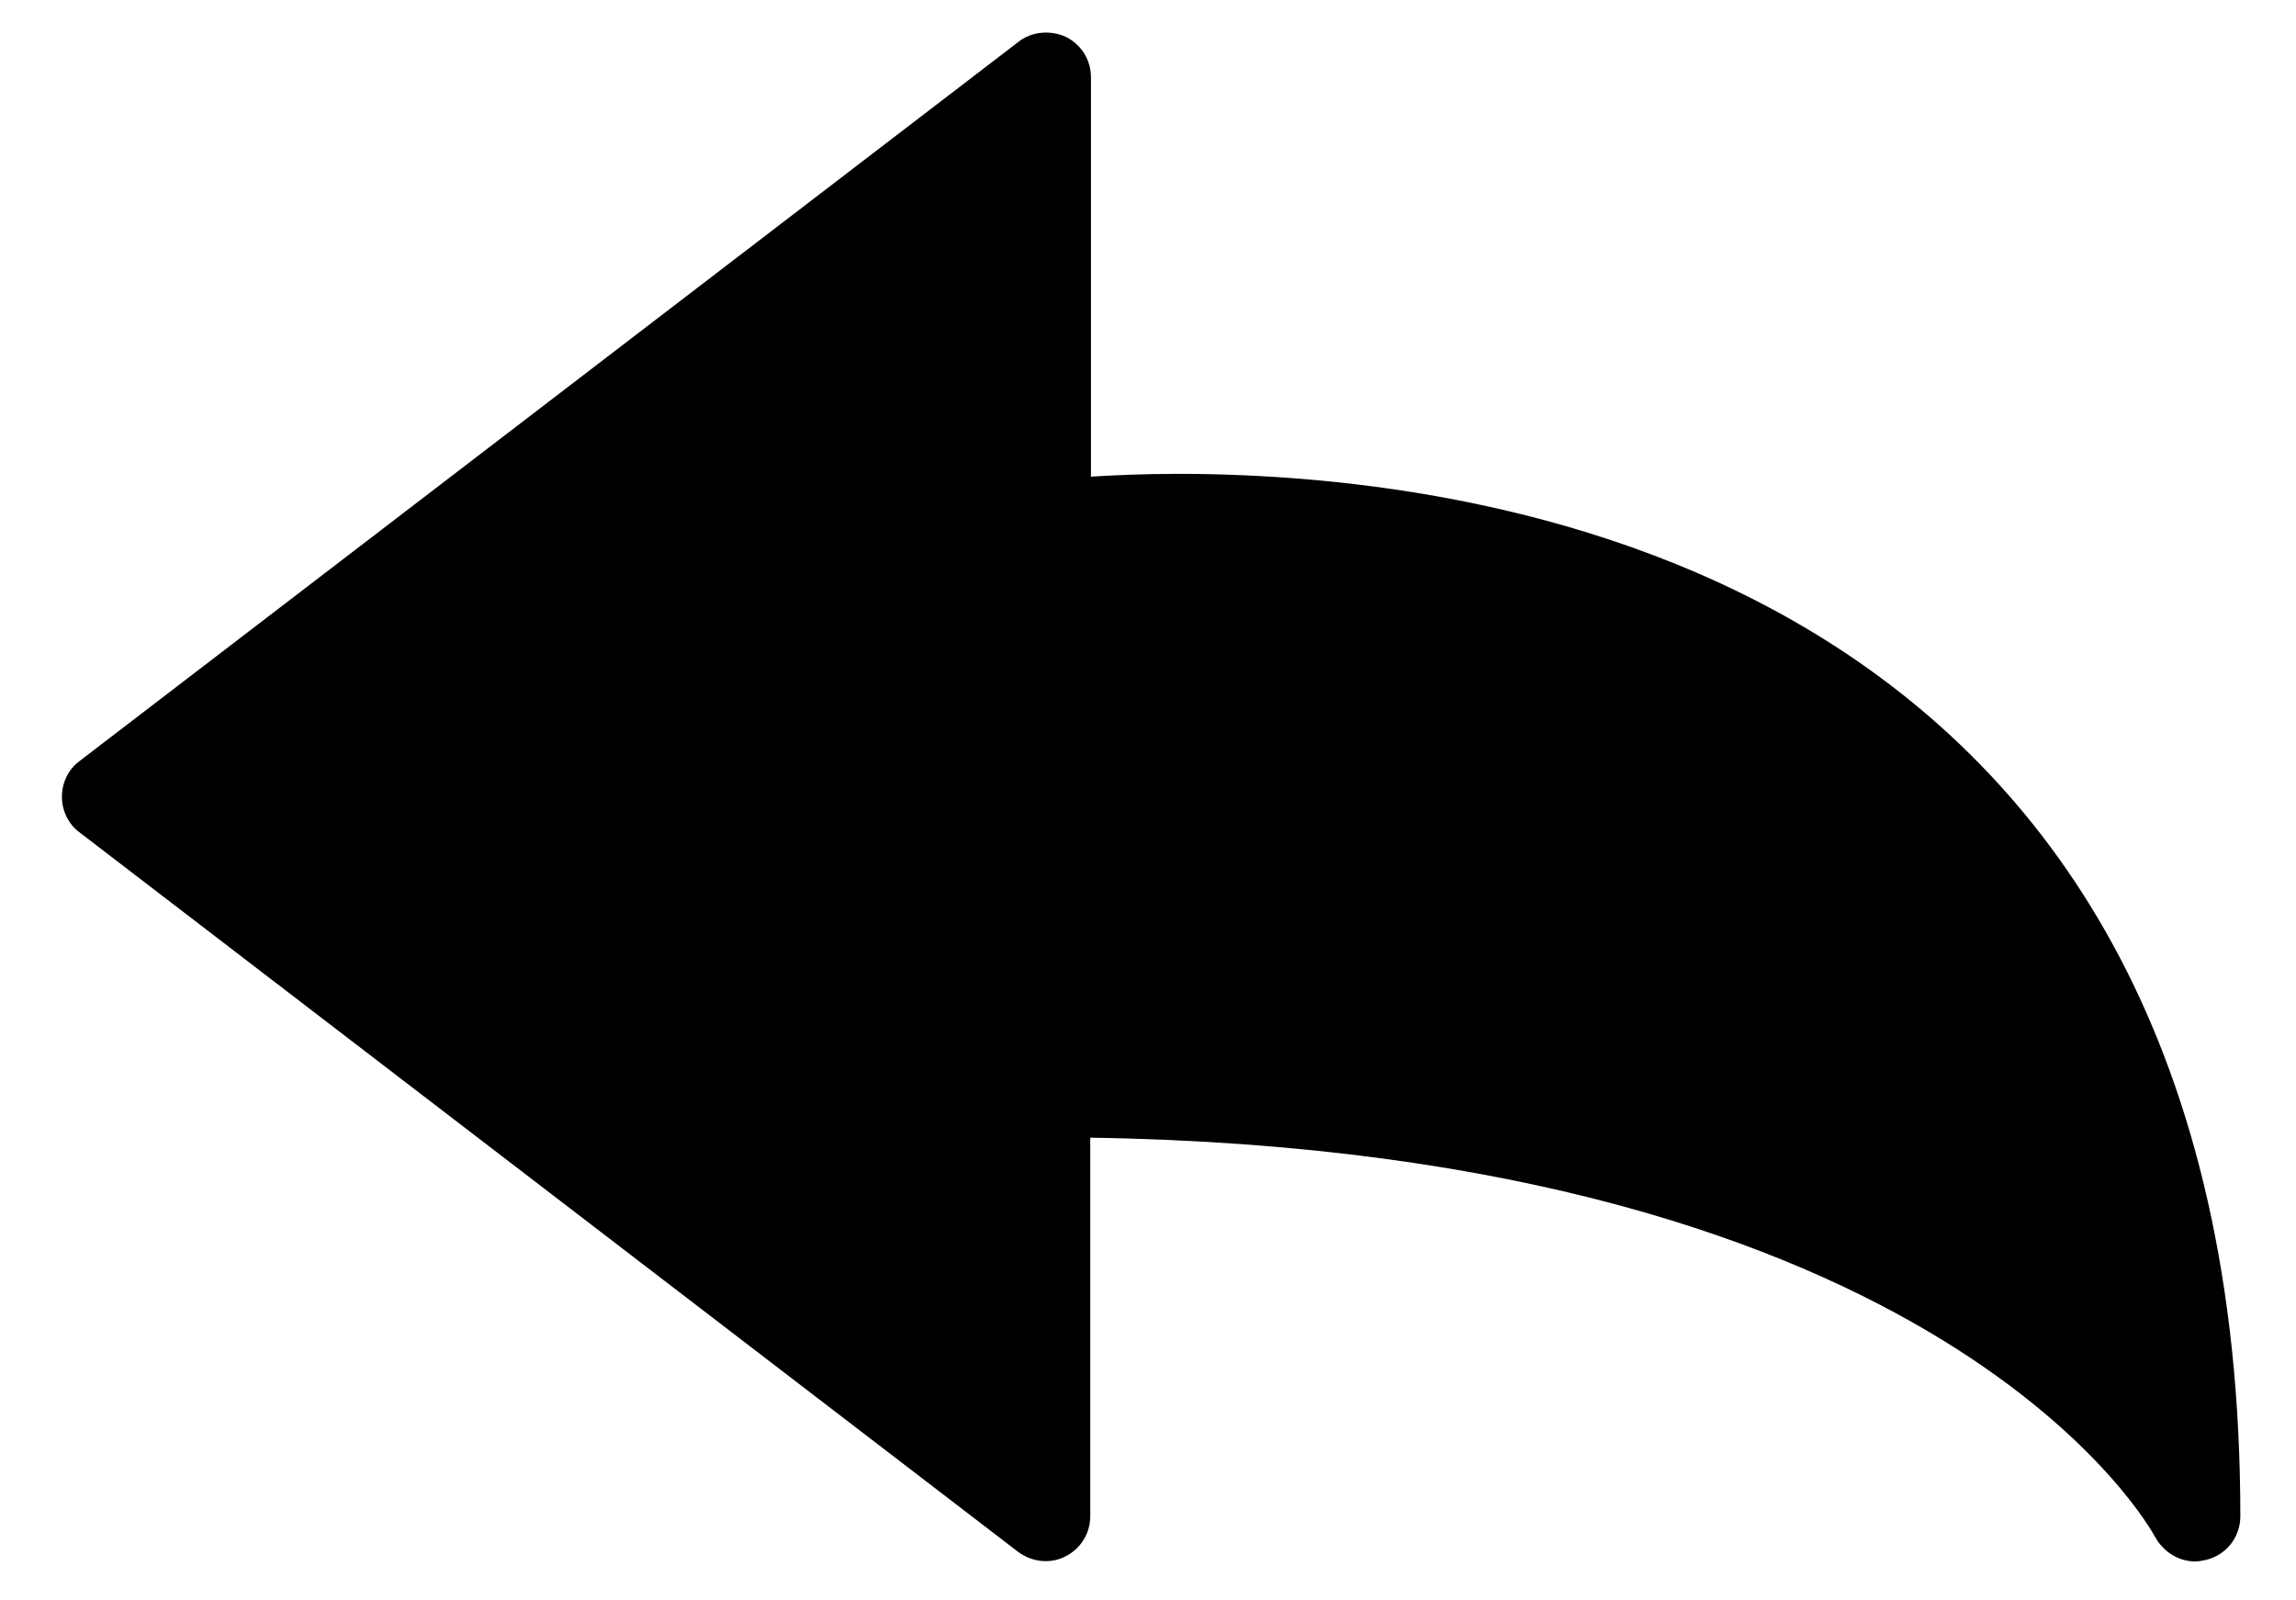 <?xml version="1.0" encoding="utf-8"?>
<!-- Generator: Adobe Illustrator 24.1.3, SVG Export Plug-In . SVG Version: 6.00 Build 0)  -->
<svg version="1.1" id="Layer_1" xmlns="http://www.w3.org/2000/svg" xmlns:xlink="http://www.w3.org/1999/xlink" x="0px" y="0px"
	 viewBox="0 0 33 23" enable-background="new 0 0 33 23" xml:space="preserve">
<path d="M31.55,22.44c-0.24,0-0.46-0.14-0.58-0.36c-0.04-0.07-2.99-5.54-15.3-5.73l0,5.44c0,0.25-0.14,0.47-0.36,0.58
	c-0.22,0.11-0.48,0.08-0.68-0.07L1.14,11.96c-0.16-0.12-0.25-0.31-0.25-0.51c0-0.2,0.09-0.39,0.25-0.51L14.64,0.6
	c0.19-0.15,0.46-0.17,0.68-0.07c0.22,0.11,0.36,0.33,0.36,0.58l0,5.74c0.33-0.02,0.75-0.04,1.25-0.04c4.59,0,15.27,1.46,15.27,14.98
	c0,0.3-0.2,0.56-0.5,0.63C31.65,22.43,31.6,22.44,31.55,22.44L31.55,22.44z M31.55,22.44"/>
</svg>
